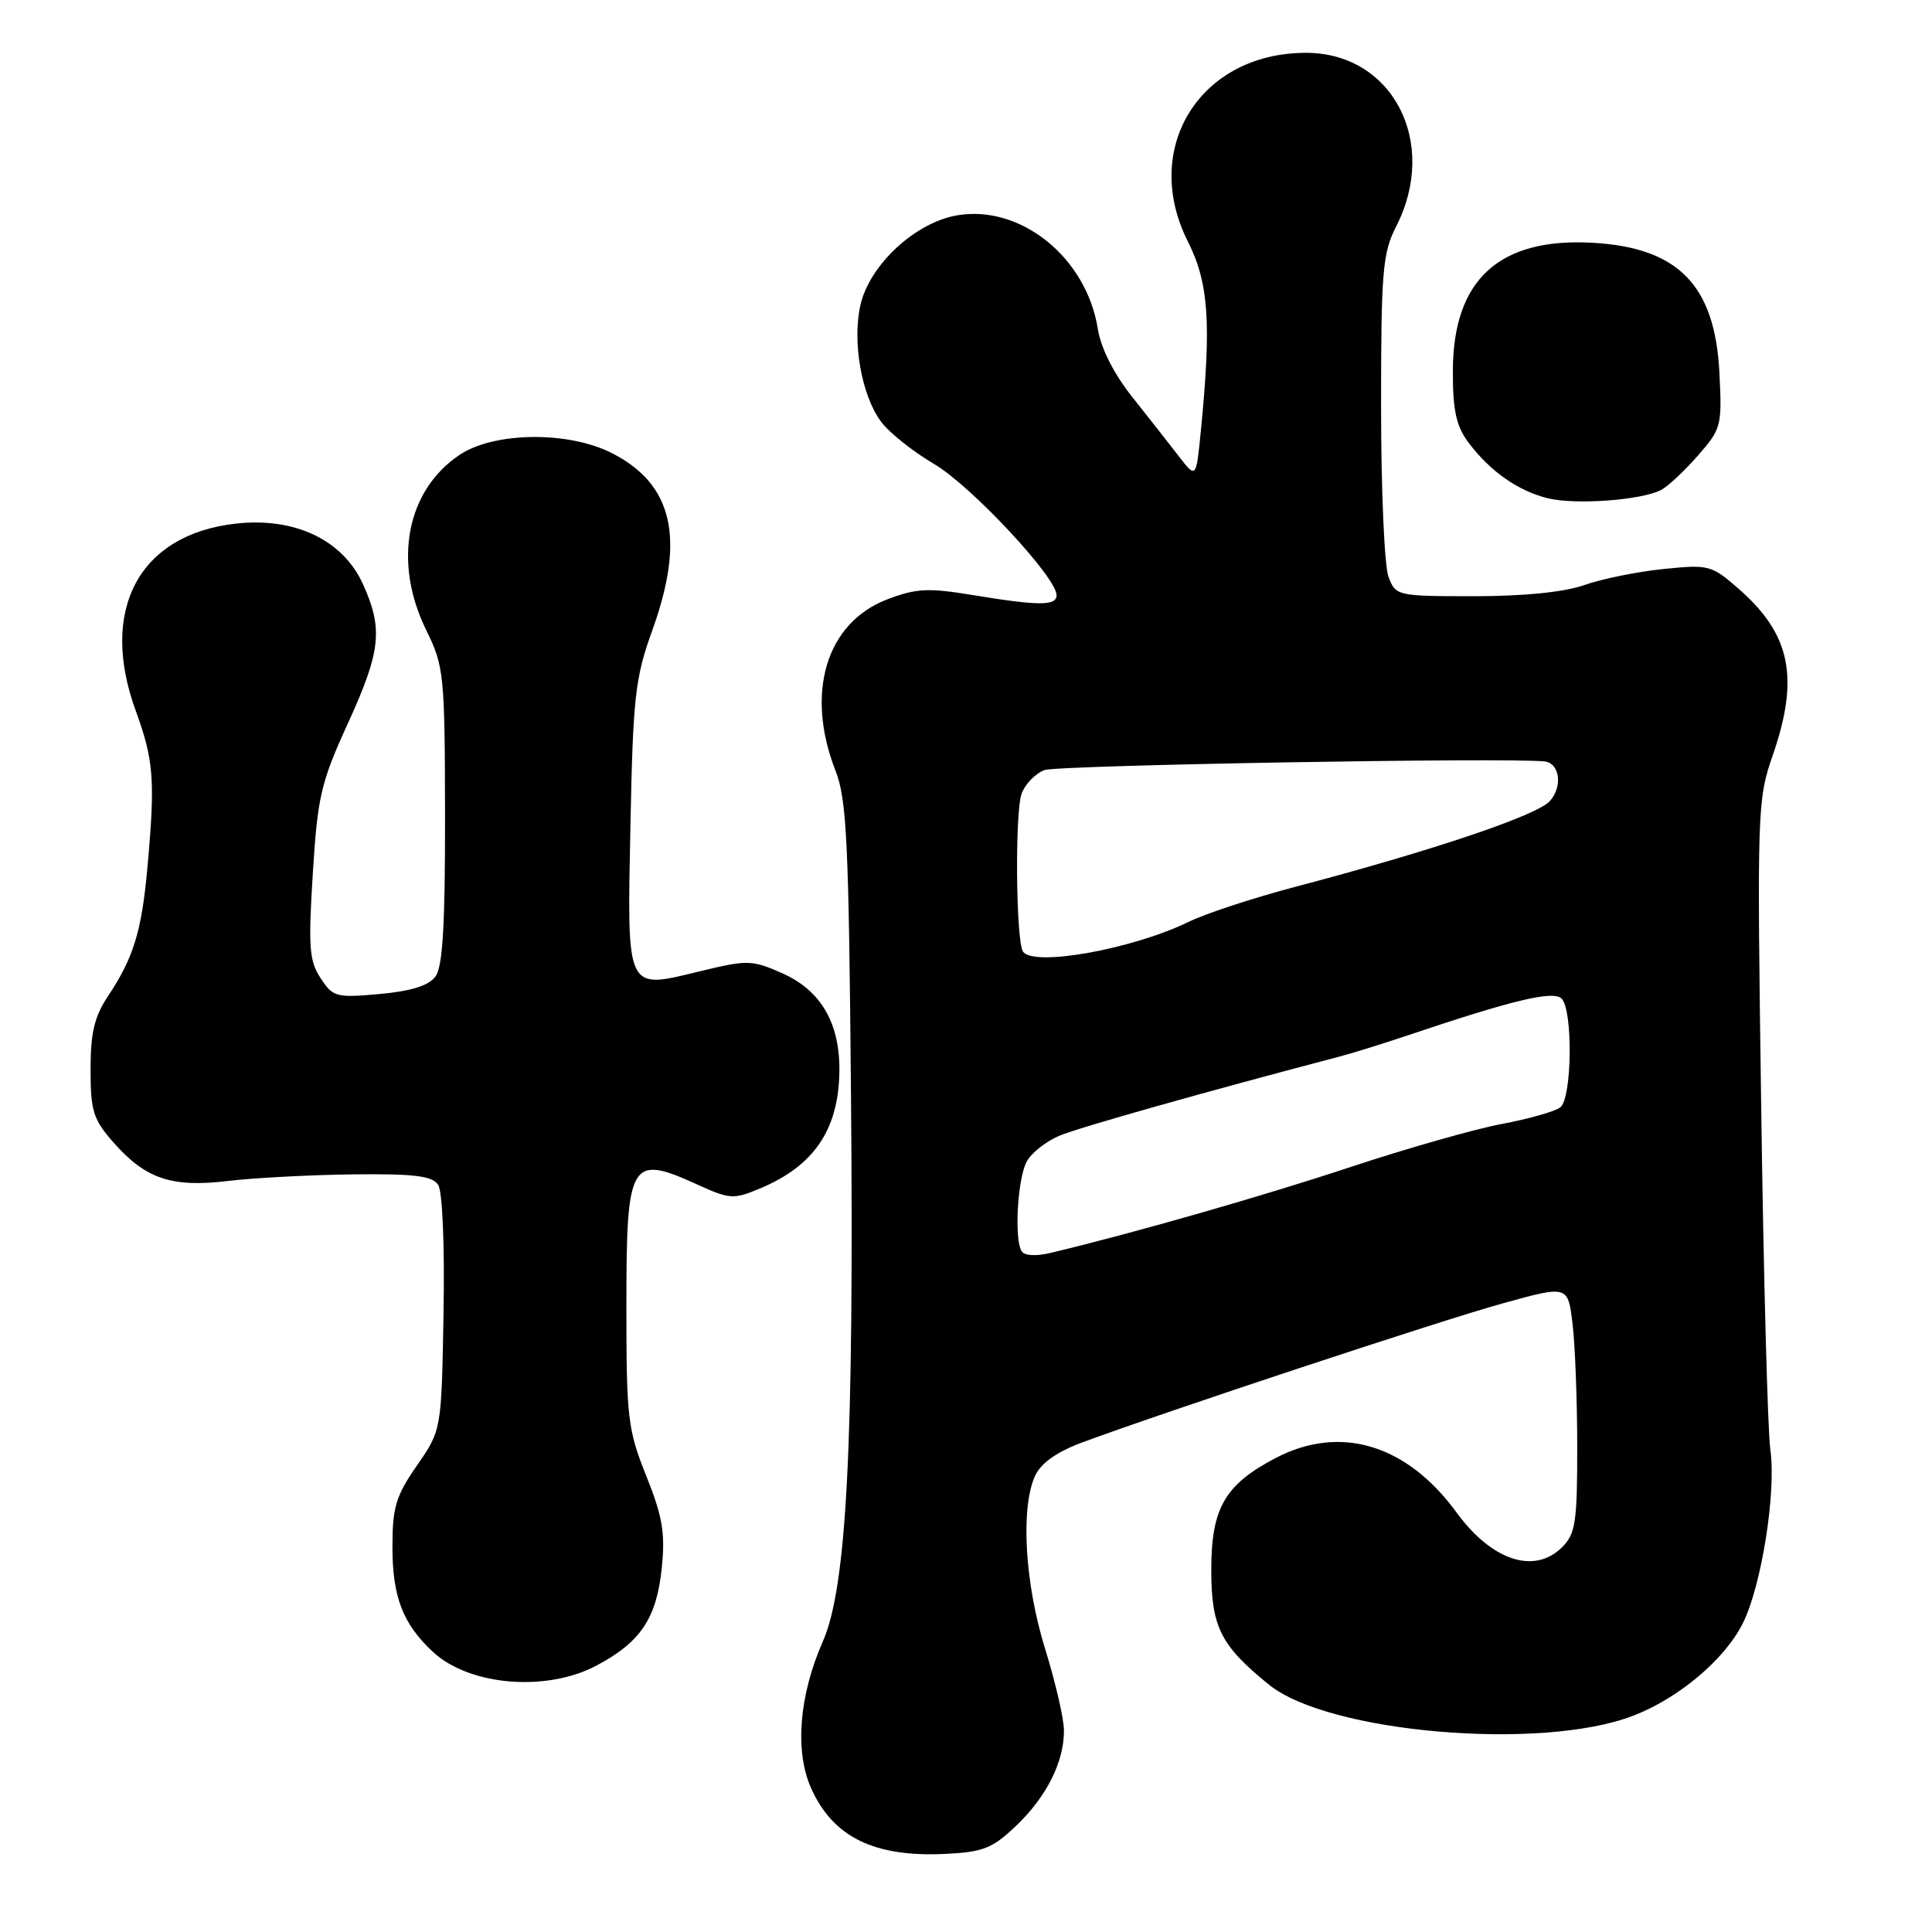 <?xml version="1.0" encoding="UTF-8" standalone="no"?>
<!DOCTYPE svg PUBLIC "-//W3C//DTD SVG 1.1//EN" "http://www.w3.org/Graphics/SVG/1.1/DTD/svg11.dtd" >
<svg xmlns="http://www.w3.org/2000/svg" xmlns:xlink="http://www.w3.org/1999/xlink" version="1.1" viewBox="0 0 256 256">
 <g >
 <path fill="currentColor"
d=" M 134.63 241.94 C 138.67 238.09 141.01 233.44 140.98 229.28 C 140.98 227.75 139.85 222.90 138.49 218.50 C 135.79 209.84 135.21 199.82 137.15 195.56 C 137.93 193.87 139.99 192.40 143.40 191.13 C 154.32 187.08 190.94 174.96 199.13 172.70 C 207.76 170.31 207.76 170.31 208.37 175.41 C 208.71 178.21 208.99 185.56 208.99 191.75 C 209.00 201.67 208.76 203.24 207.00 205.00 C 203.33 208.67 197.67 206.81 193.00 200.41 C 186.42 191.39 177.61 188.73 169.06 193.18 C 162.30 196.71 160.50 199.83 160.50 208.00 C 160.50 215.58 161.73 218.04 168.16 223.24 C 176.04 229.62 204.21 232.03 216.36 227.36 C 222.40 225.05 228.49 219.93 230.91 215.14 C 233.39 210.24 235.38 197.77 234.58 192.10 C 234.23 189.57 233.68 169.20 233.37 146.82 C 232.81 107.29 232.85 105.98 234.90 100.07 C 238.44 89.84 237.28 84.09 230.48 78.11 C 226.77 74.86 226.47 74.78 220.39 75.40 C 216.95 75.75 212.25 76.71 209.94 77.52 C 207.27 78.46 201.97 79.00 195.35 79.00 C 185.11 79.00 184.94 78.96 183.98 76.43 C 183.44 75.02 183.00 64.88 183.00 53.90 C 183.00 35.89 183.20 33.53 185.00 30.00 C 190.68 18.88 184.52 7.01 173.07 7.00 C 159.06 6.99 151.16 19.57 157.38 31.96 C 160.16 37.49 160.53 42.71 159.13 56.97 C 158.50 63.44 158.50 63.44 156.21 60.47 C 154.95 58.84 152.16 55.29 150.02 52.59 C 147.58 49.52 145.88 46.15 145.47 43.59 C 143.97 34.14 135.27 27.10 126.84 28.53 C 121.28 29.47 115.21 35.10 114.01 40.43 C 112.91 45.33 114.16 52.39 116.74 55.87 C 117.81 57.32 120.99 59.85 123.80 61.50 C 128.69 64.38 140.00 76.50 140.00 78.86 C 140.00 80.30 137.67 80.29 128.96 78.86 C 122.99 77.87 121.43 77.95 117.56 79.42 C 109.48 82.51 106.67 91.81 110.71 102.12 C 112.20 105.93 112.47 111.54 112.76 145.00 C 113.17 191.45 112.20 210.31 109.03 217.50 C 105.87 224.69 105.28 232.09 107.50 237.00 C 110.41 243.45 115.87 246.11 125.26 245.65 C 130.27 245.41 131.50 244.92 134.63 241.94 Z  M 79.01 220.71 C 84.88 217.61 87.00 214.45 87.69 207.76 C 88.16 203.13 87.80 200.97 85.63 195.56 C 83.18 189.42 83.00 187.91 83.00 173.19 C 83.00 153.67 83.47 152.88 92.54 157.02 C 96.69 158.91 97.22 158.94 100.70 157.48 C 107.80 154.51 111.05 149.79 111.22 142.19 C 111.36 135.66 108.84 131.26 103.63 128.95 C 99.61 127.18 99.05 127.17 92.74 128.70 C 82.85 131.10 83.09 131.61 83.54 109.20 C 83.88 92.28 84.16 89.83 86.44 83.50 C 90.82 71.34 89.18 64.17 81.08 60.04 C 75.31 57.10 65.48 57.21 60.90 60.27 C 53.85 64.98 52.04 74.48 56.48 83.50 C 58.83 88.29 58.94 89.34 58.97 108.06 C 58.99 122.51 58.66 128.08 57.71 129.38 C 56.82 130.60 54.52 131.32 50.32 131.71 C 44.54 132.23 44.12 132.12 42.48 129.61 C 40.97 127.31 40.84 125.47 41.45 115.73 C 42.08 105.57 42.52 103.68 46.07 95.91 C 50.47 86.29 50.79 83.34 48.09 77.39 C 45.42 71.52 39.03 68.49 31.17 69.39 C 18.41 70.85 13.11 80.81 17.98 94.16 C 20.39 100.77 20.58 103.40 19.53 115.00 C 18.77 123.40 17.70 126.90 14.32 131.98 C 12.51 134.69 12.00 136.85 12.00 141.70 C 12.00 147.19 12.35 148.33 15.00 151.34 C 19.28 156.22 22.75 157.39 30.25 156.48 C 33.69 156.07 41.13 155.68 46.79 155.61 C 54.92 155.52 57.28 155.81 58.06 157.00 C 58.63 157.87 58.93 165.01 58.77 174.00 C 58.50 189.50 58.50 189.50 55.25 194.18 C 52.45 198.22 52.00 199.70 52.00 204.98 C 52.00 211.59 53.37 215.16 57.34 218.86 C 62.15 223.36 72.36 224.23 79.01 220.71 Z  M 220.11 64.92 C 221.00 64.46 223.18 62.42 224.96 60.39 C 228.09 56.83 228.19 56.43 227.83 49.40 C 227.25 37.80 222.39 32.81 211.05 32.17 C 198.63 31.47 192.53 37.06 192.51 49.18 C 192.50 54.37 192.96 56.47 194.56 58.61 C 197.42 62.44 201.14 65.05 205.12 66.03 C 208.79 66.92 217.52 66.28 220.11 64.92 Z  M 135.37 165.79 C 134.37 164.18 134.83 156.19 136.04 153.92 C 136.66 152.77 138.62 151.22 140.40 150.48 C 143.02 149.38 159.82 144.64 177.50 140.00 C 179.15 139.57 183.20 138.31 186.50 137.20 C 200.49 132.49 205.82 131.22 206.92 132.32 C 208.44 133.84 208.31 145.52 206.75 146.73 C 206.06 147.27 202.57 148.26 199.00 148.93 C 195.43 149.60 186.43 152.16 179.00 154.62 C 167.36 158.48 150.43 163.33 139.24 166.01 C 137.28 166.48 135.74 166.40 135.37 165.79 Z  M 135.54 126.07 C 134.62 124.57 134.47 107.72 135.36 105.19 C 135.81 103.92 137.17 102.51 138.39 102.04 C 140.10 101.39 199.26 100.36 204.64 100.89 C 206.68 101.09 207.10 104.23 205.35 106.16 C 203.63 108.06 189.74 112.74 171.52 117.54 C 166.03 118.99 159.73 121.06 157.52 122.14 C 150.04 125.79 136.83 128.15 135.54 126.07 Z "/>
</g>
</svg>